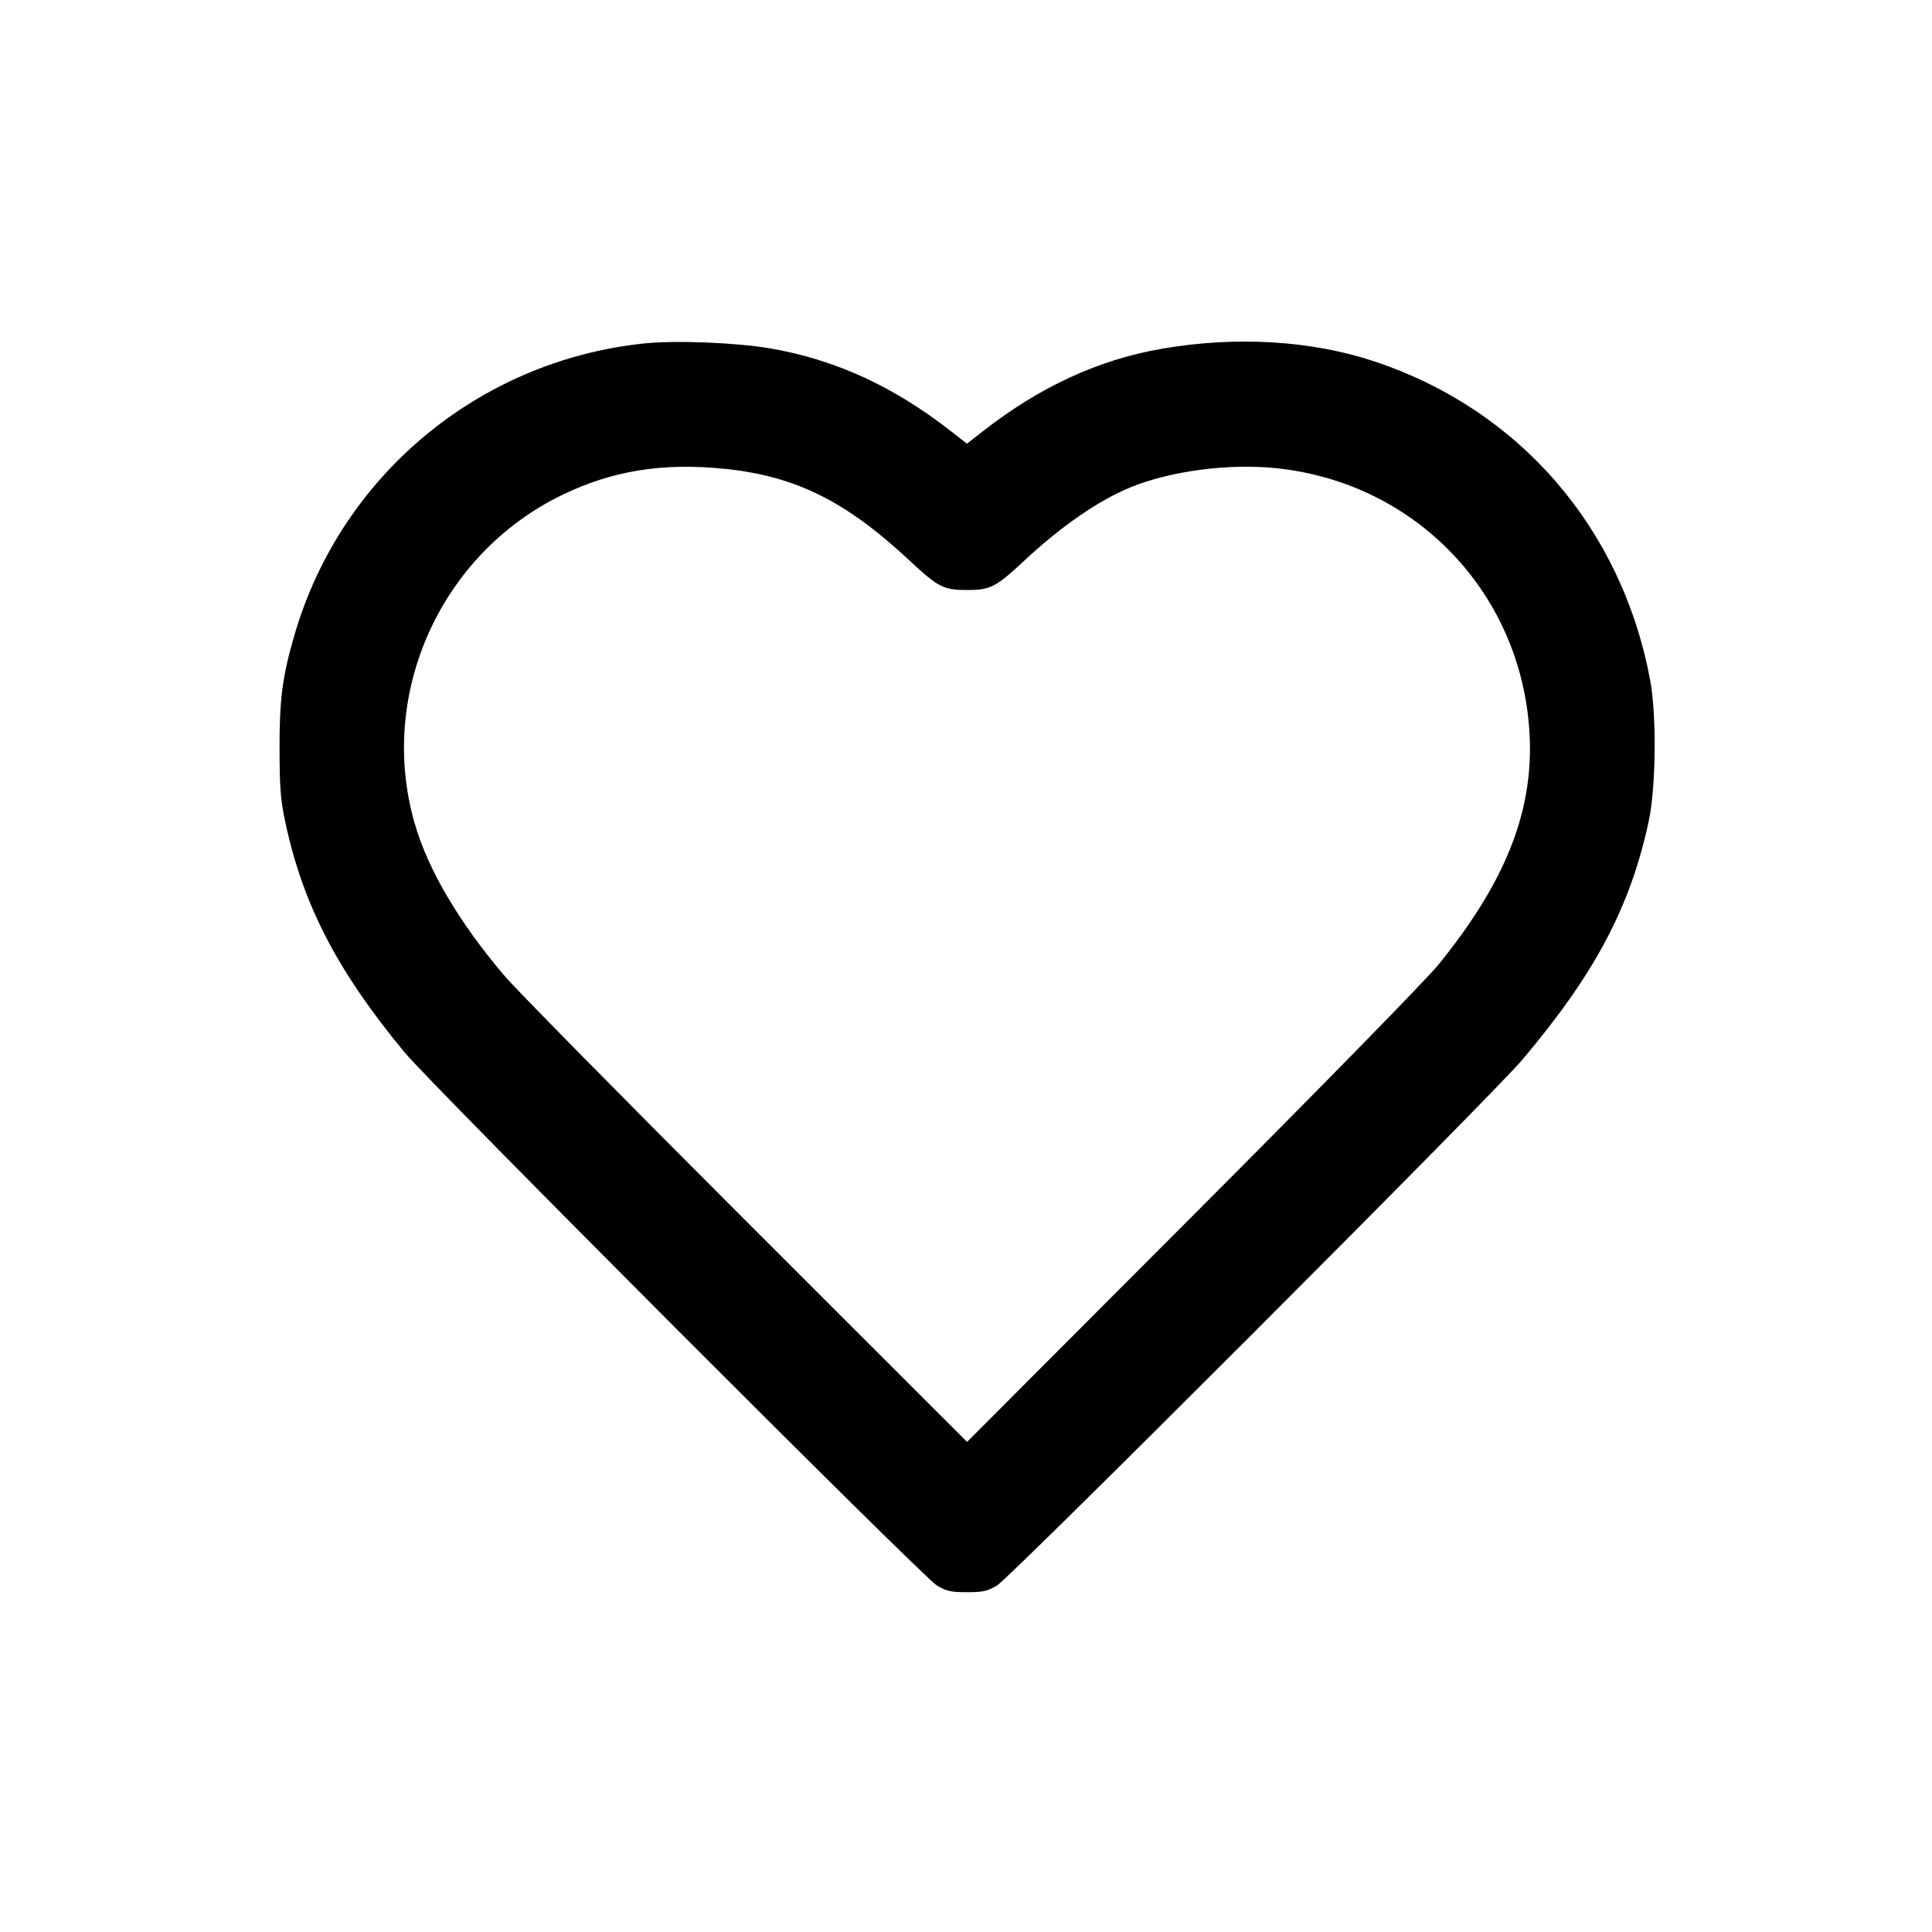 <svg xmlns="http://www.w3.org/2000/svg" viewBox="0 0 24 24"><g transform="translate(-0,2.675) scale(0.265) translate(-1404.51,-625.541)"><path d="M1434.695,631.547c-7.748,0.813 -14.227,6.221 -16.385,13.678c-0.564,1.943 -0.702,3 -0.696,5.343c0.003,1.794 0.05,2.387 0.267,3.406c0.831,3.89 2.434,6.984 5.596,10.807c1.289,1.556 24.297,24.599 24.951,24.989c0.446,0.267 0.663,0.314 1.409,0.314c0.746,0 0.963,-0.047 1.409,-0.314c0.628,-0.373 23.228,-22.99 24.62,-24.64c3.406,-4.028 5.067,-7.163 5.93,-11.182c0.341,-1.577 0.376,-4.973 0.07,-6.608c-1.333,-7.152 -6.136,-12.7 -12.947,-14.958c-2.942,-0.975 -6.45,-1.186 -9.911,-0.593c-2.986,0.511 -5.745,1.779 -8.437,3.884l-0.734,0.572l-0.734,-0.572c-2.71,-2.12 -5.446,-3.373 -8.496,-3.896c-1.606,-0.273 -4.442,-0.385 -5.913,-0.229M1438.465,637.421c3.335,0.341 5.681,1.503 8.693,4.313c1.336,1.245 1.582,1.371 2.68,1.371c1.098,0 1.345,-0.126 2.68,-1.371c1.738,-1.621 3.502,-2.839 4.997,-3.447c1.885,-0.769 4.606,-1.124 6.835,-0.892c6.277,0.655 11.127,5.472 11.802,11.728c0.423,3.91 -0.854,7.407 -4.213,11.544c-0.581,0.713 -5.437,5.678 -11.549,11.802l-10.548,10.569l-10.34,-10.334c-5.687,-5.684 -10.789,-10.862 -11.338,-11.508c-2.149,-2.531 -3.59,-4.976 -4.219,-7.163c-1.741,-6.054 1.212,-12.624 6.92,-15.386c2.352,-1.139 4.706,-1.518 7.601,-1.224"/></g></svg>